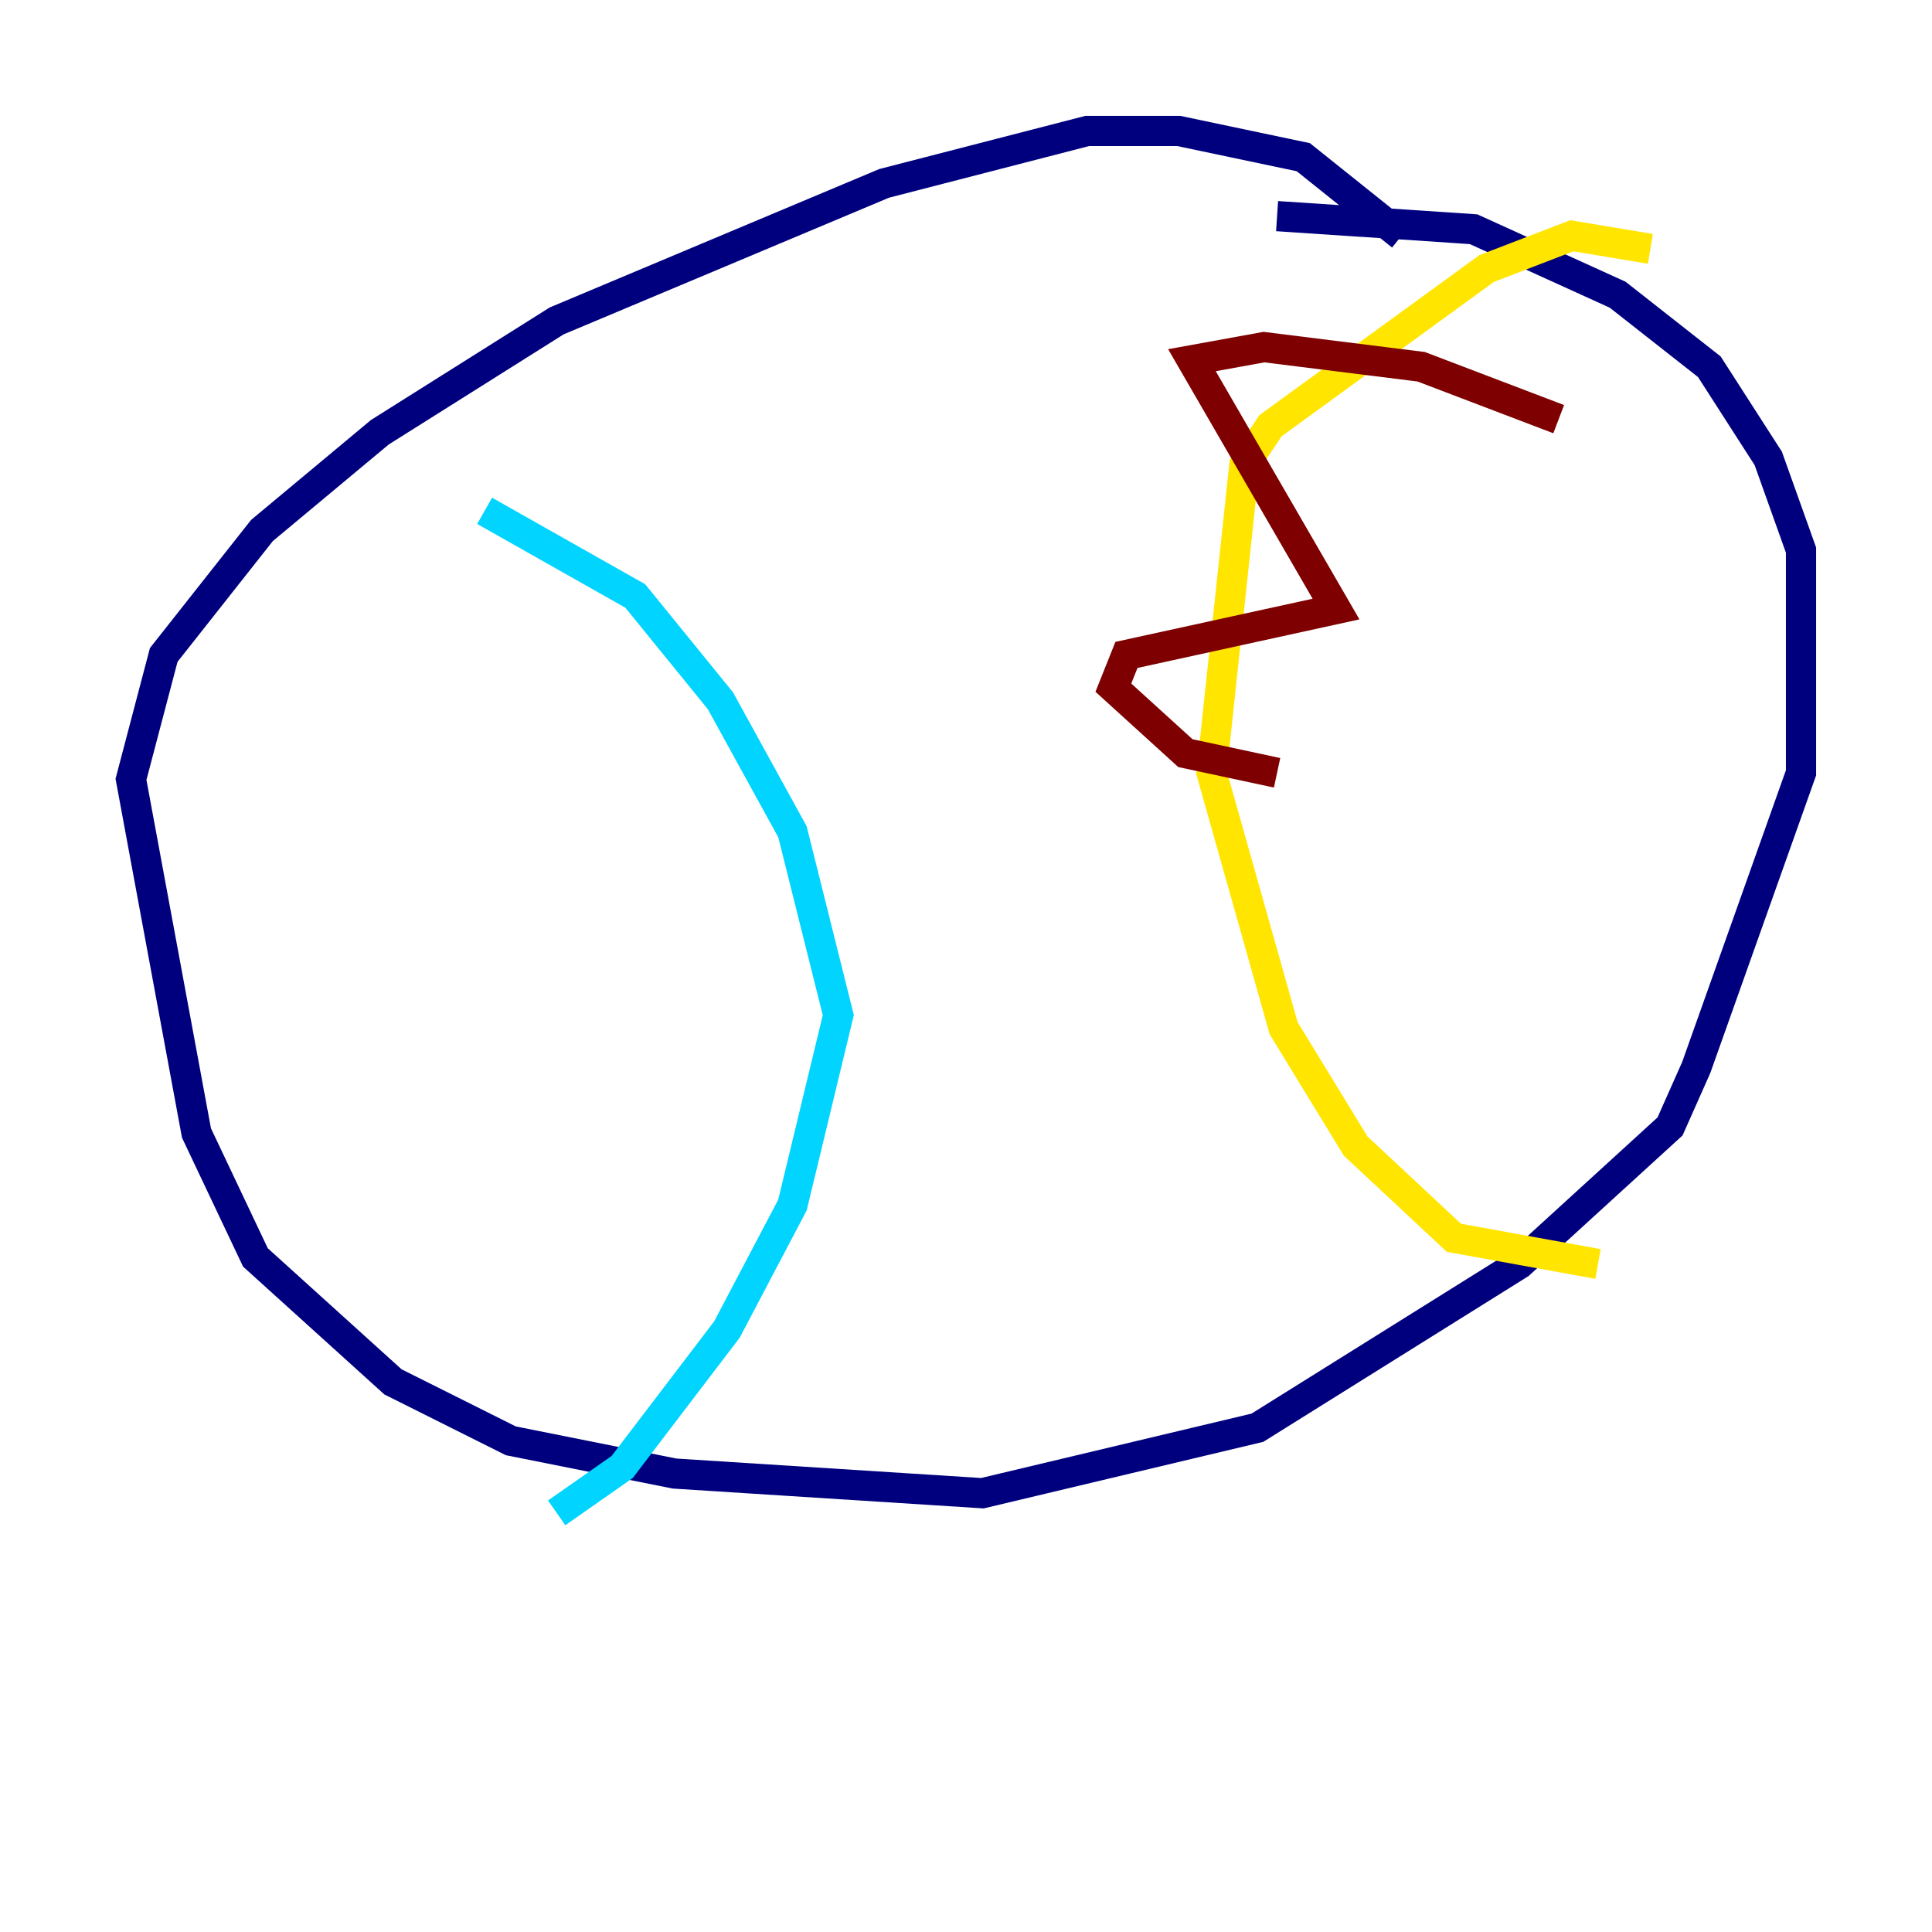 <?xml version="1.0" encoding="utf-8" ?>
<svg baseProfile="tiny" height="128" version="1.2" viewBox="0,0,128,128" width="128" xmlns="http://www.w3.org/2000/svg" xmlns:ev="http://www.w3.org/2001/xml-events" xmlns:xlink="http://www.w3.org/1999/xlink"><defs /><polyline fill="none" points="92.854,15.62 86.346,10.414 78.102,8.678 72.027,8.678 58.576,12.149 36.881,21.261 25.166,28.637 17.356,35.146 10.848,43.39 8.678,51.634 13.017,75.064 16.922,83.308 26.034,91.552 33.844,95.458 44.691,97.627 65.085,98.929 83.308,94.59 100.664,83.742 110.644,74.63 112.38,70.725 119.322,51.2 119.322,36.447 117.153,30.373 113.248,24.298 107.173,19.525 97.627,15.186 84.61,14.319" stroke="#00007f" stroke-width="2" /><polyline fill="none" points="32.108,33.844 42.088,39.485 47.729,46.427 52.502,55.105 55.539,67.254 52.502,79.837 48.163,88.081 41.22,97.193 36.881,100.231" stroke="#00d4ff" stroke-width="2" /><polyline fill="none" points="109.342,16.488 104.136,15.62 98.495,17.79 84.176,28.203 82.441,30.807 80.271,51.2 85.044,68.122 89.817,75.932 96.325,82.007 105.871,83.742" stroke="#ffe500" stroke-width="2" /><polyline fill="none" points="103.268,27.77 94.156,24.298 83.742,22.997 78.969,23.864 88.515,40.352 74.63,43.39 73.763,45.559 78.536,49.898 84.61,51.2" stroke="#7f0000" stroke-width="2" /></svg>